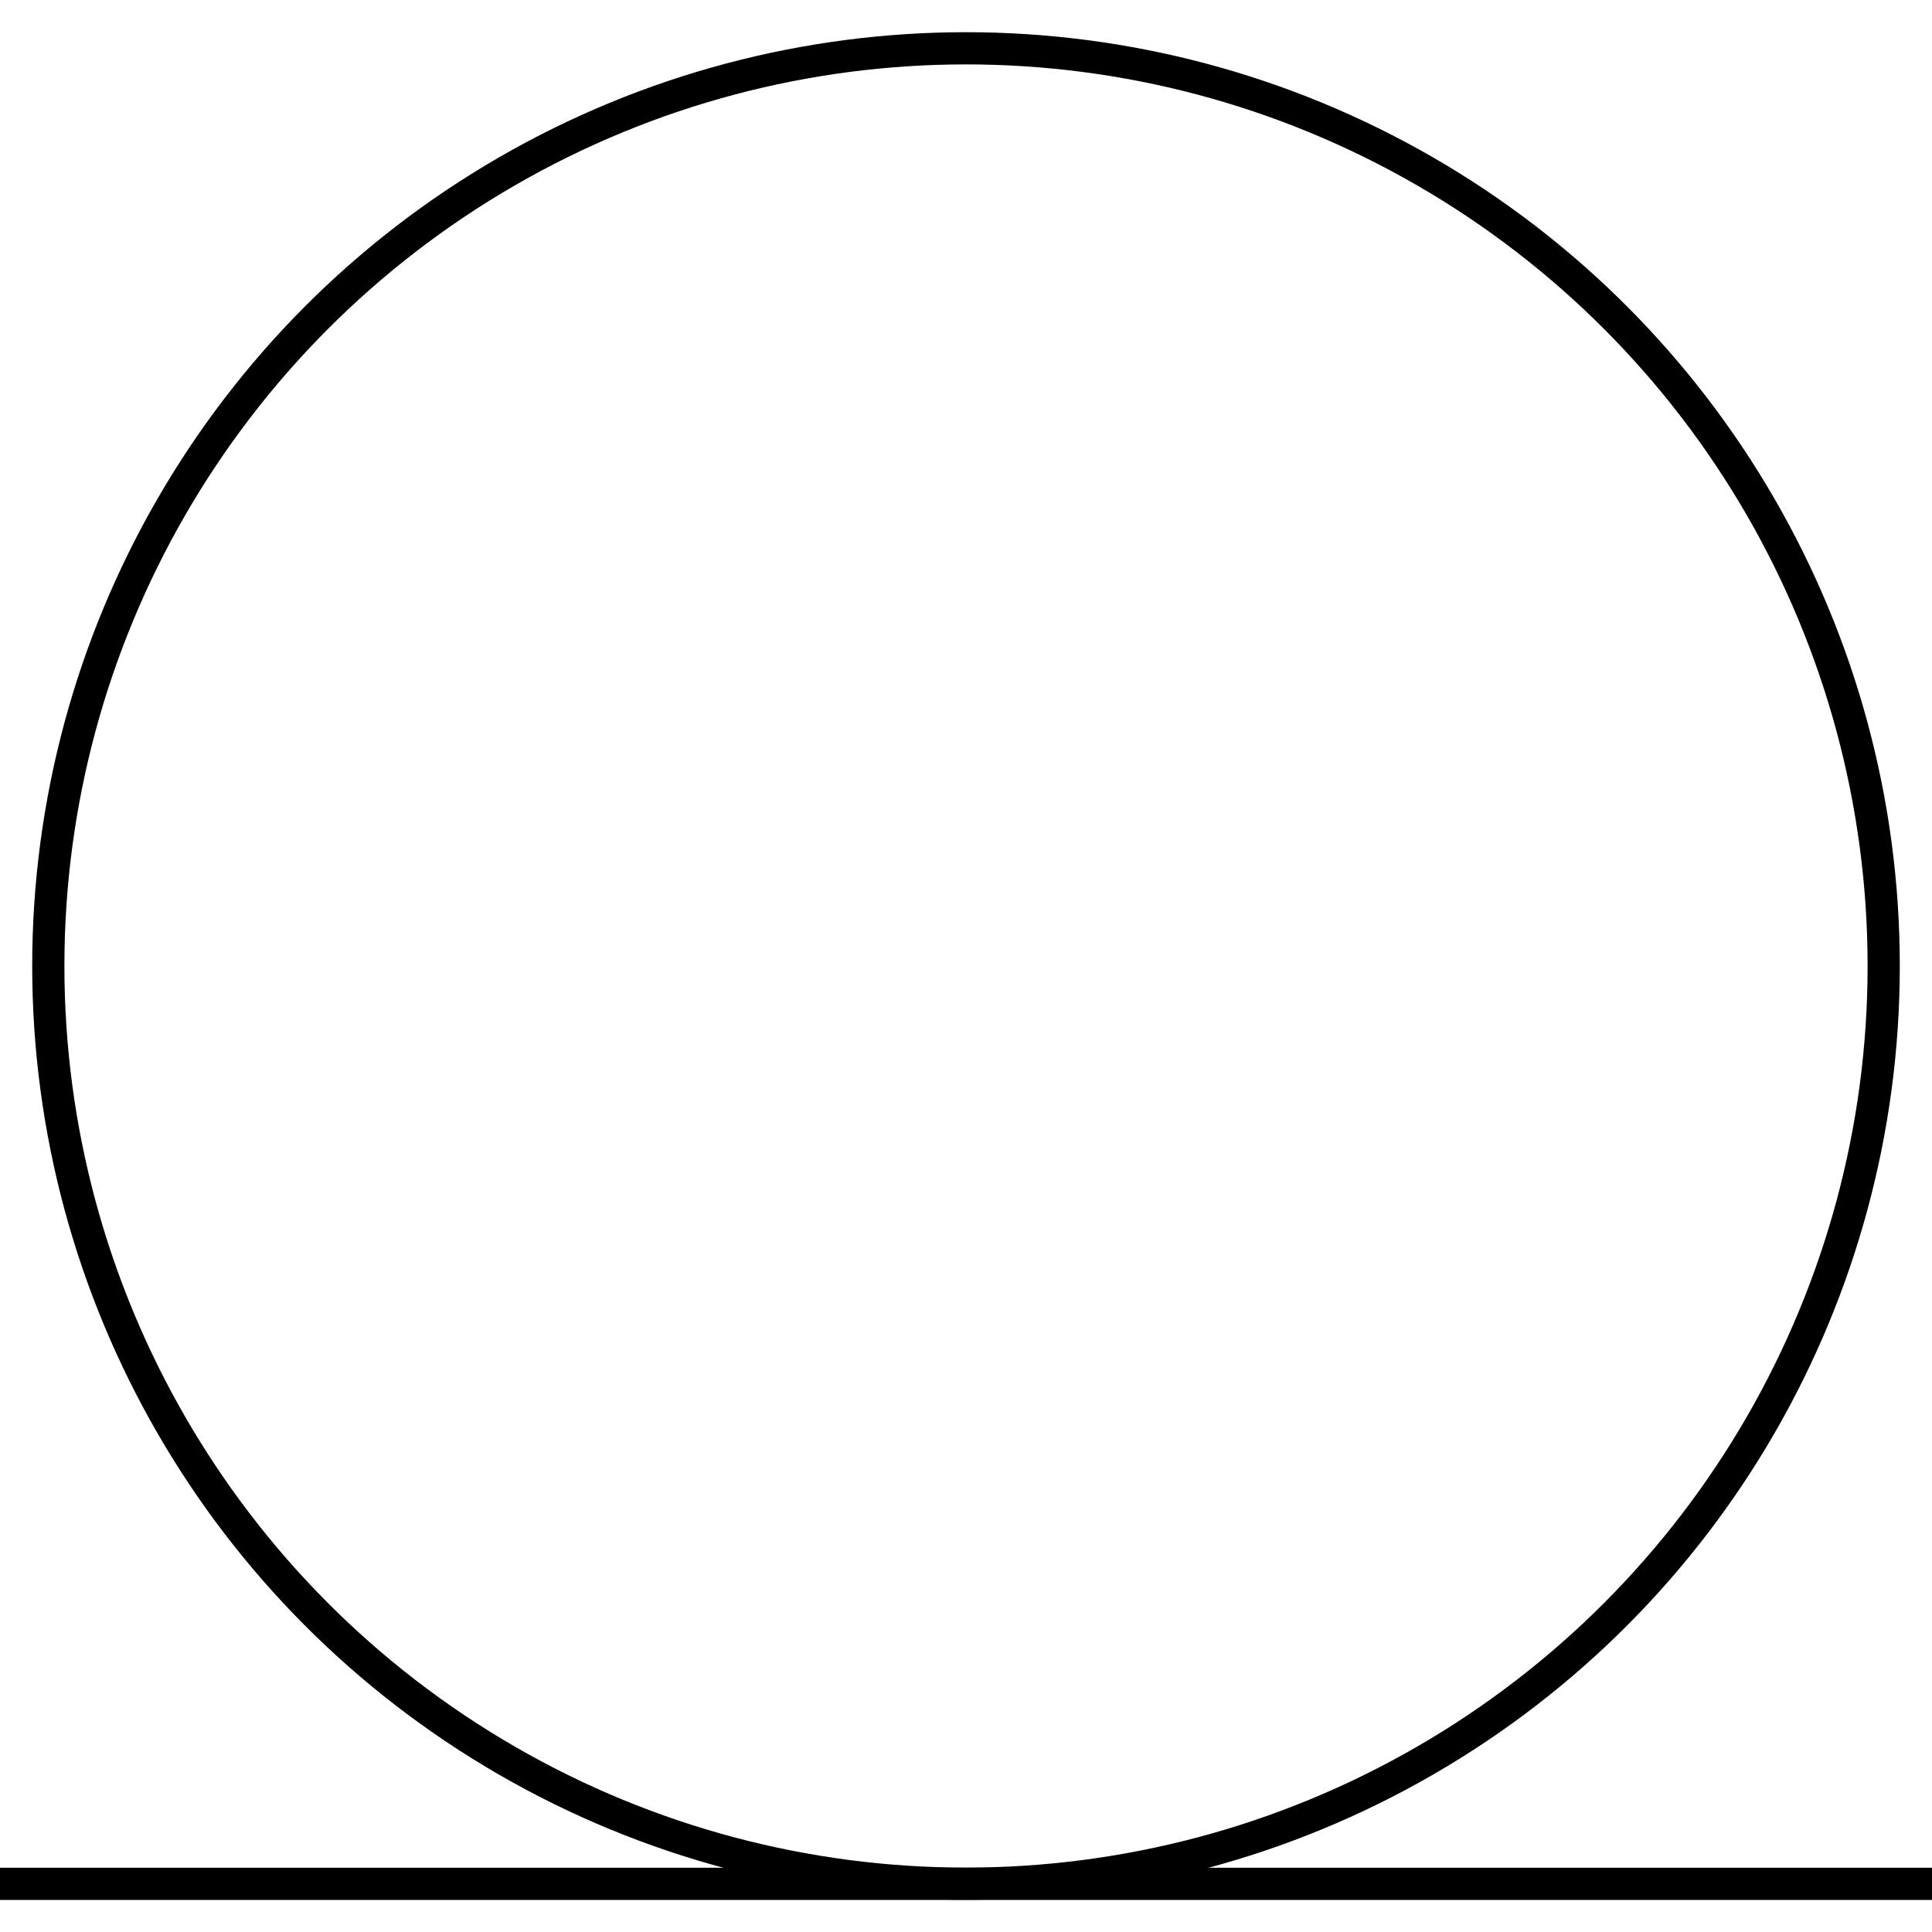 <svg width="600" height="600" xmlns="http://www.w3.org/2000/svg">
 <g id="Layer_1">
  <title>Layer 1</title>
  <ellipse fill="none" cx="300" cy="300" id="svg_1" rx="285" ry="285" stroke-width="10" stroke="#000000"/>
  <line fill="none" stroke="#000000" stroke-width="10" x1="0" y1="585.046" x2="600" y2="585.046" id="svg_2"/>
 </g>

</svg>